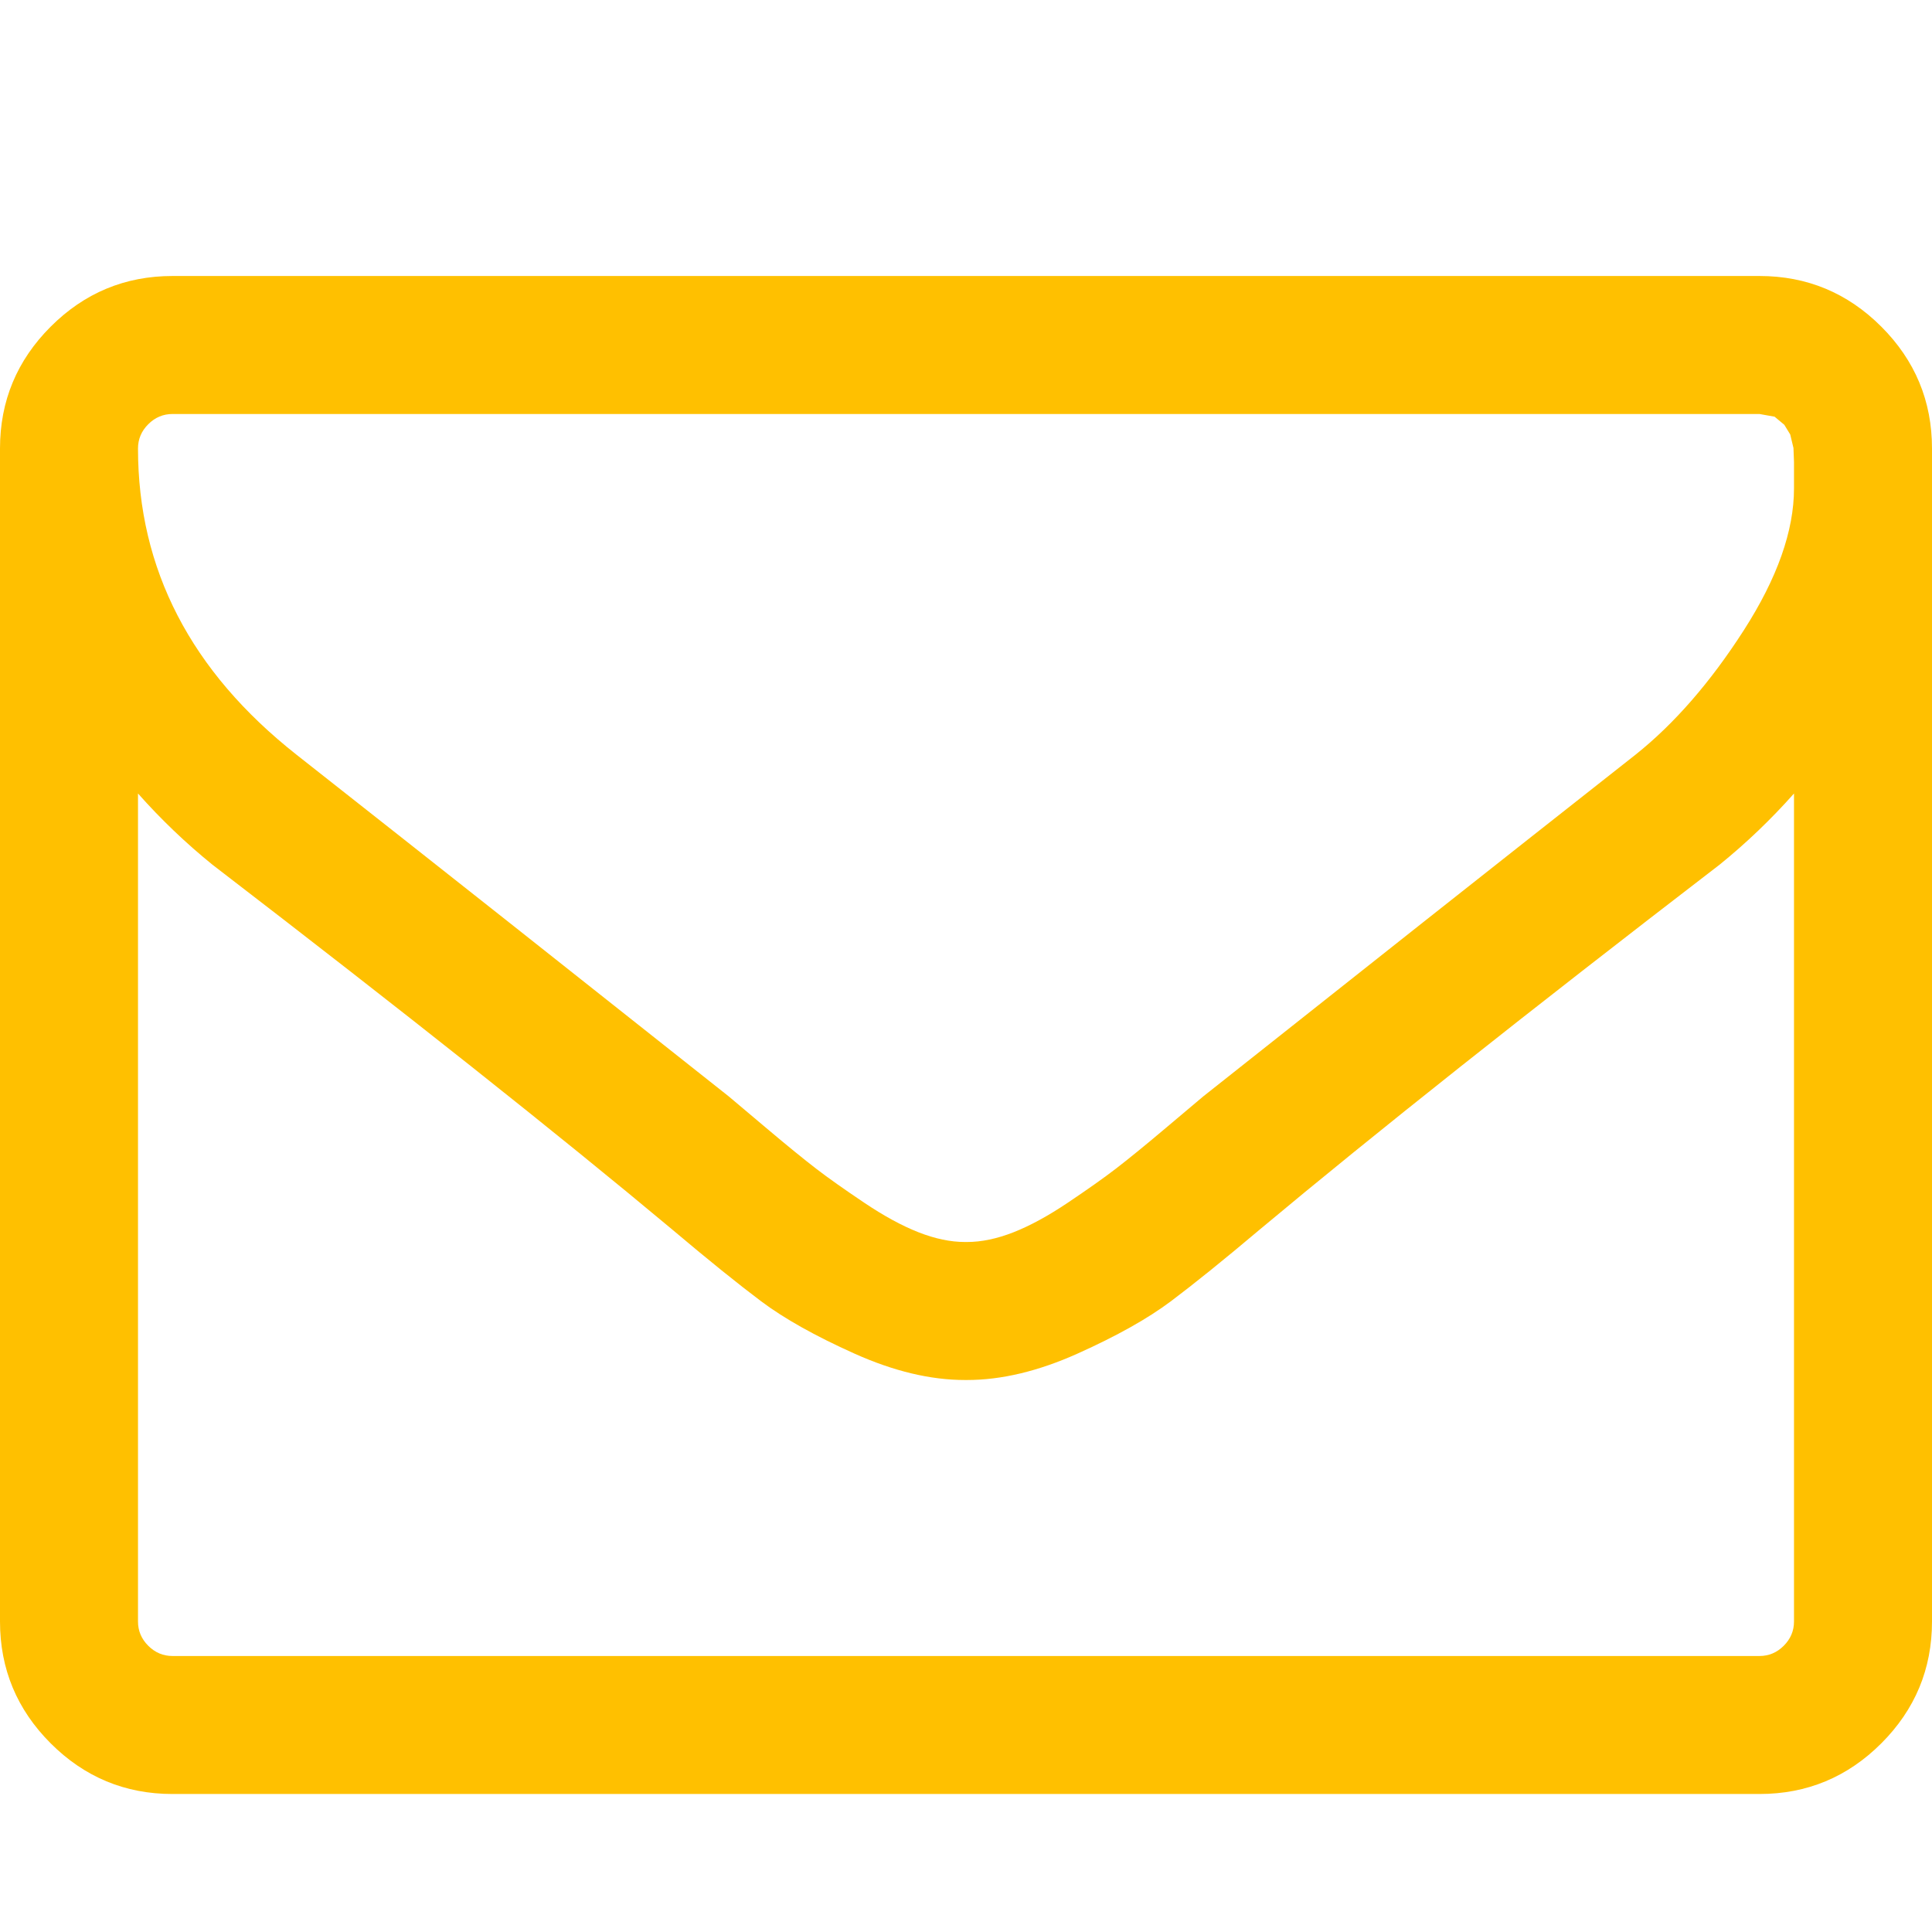<?xml version="1.0" encoding="utf-8"?>
<!-- Generator: Adobe Illustrator 21.1.0, SVG Export Plug-In . SVG Version: 6.00 Build 0)  -->
<svg version="1.1" id="Layer_1" xmlns="http://www.w3.org/2000/svg" xmlns:xlink="http://www.w3.org/1999/xlink" x="0px" y="0px"
	 viewBox="0 0 1792 1792" style="enable-background:new 0 0 1792 1792;" xml:space="preserve">
<style type="text/css">
	.st0{fill:#FFC000;}
</style>
<path class="st0" d="M1664,1504V736c-21.3,24-44.3,46-69,66c-178.7,137.3-320.7,250-426,338c-34,28.7-61.7,51-83,67
	s-50.2,32.2-86.5,48.5C963.2,1271.8,929,1280,897,1280h-2c-32,0-66.2-8.2-102.5-24.5S727.3,1223,706,1207s-49-38.3-83-67
	c-105.3-88-247.3-200.7-426-338c-24.7-20-47.7-42-69-66v768c0,8.7,3.2,16.2,9.5,22.5s13.8,9.5,22.5,9.5h1472
	c8.7,0,16.2-3.2,22.5-9.5S1664,1512.7,1664,1504z M1664,453v-24.5l-0.5-13l-3-12.5l-5.5-9l-9-7.5l-14-2.5H160
	c-8.7,0-16.2,3.2-22.5,9.5S128,407.3,128,416c0,112,49,206.7,147,284c128.7,101.3,262.3,207,401,317c4,3.3,15.7,13.2,35,29.5
	s34.7,28.8,46,37.5s26.2,19.2,44.5,31.5s35.2,21.5,50.5,27.5s29.7,9,43,9h2c13.3,0,27.7-3,43-9s32.2-15.2,50.5-27.5
	s33.2-22.8,44.5-31.5c11.3-8.7,26.7-21.2,46-37.5s31-26.2,35-29.5c138.7-110,272.3-215.7,401-317c36-28.7,69.5-67.2,100.5-115.5
	S1664,492.3,1664,453z M1792,416v1088c0,44-15.7,81.7-47,113s-69,47-113,47H160c-44,0-81.7-15.7-113-47s-47-69-47-113V416
	c0-44,15.7-81.7,47-113s69-47,113-47h1472c44,0,81.7,15.7,113,47S1792,372,1792,416z"/>
</svg>
